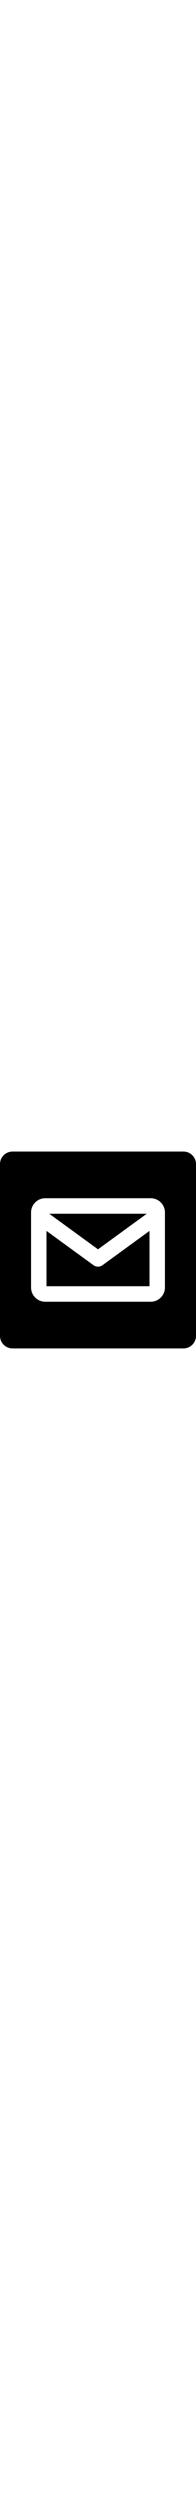 <svg xmlns="http://www.w3.org/2000/svg" viewBox="0 0 507.9 507.9" width="40px"><title>mail</title><g id="Layer_2" data-name="Layer 2"><g id="Layer_1-2" data-name="Layer 1"><path class="cls-1" d="M253.95,296.95a20,20,0,0,1-11.75-3.82l-121.72-88.4V347.45H387.42V204.73L265.7,293.13A20,20,0,0,1,253.95,296.95Z"/><path class="cls-1" d="M475.38,0H32.52A32.52,32.52,0,0,0,0,32.52V475.38A32.52,32.52,0,0,0,32.52,507.9H475.38a32.52,32.52,0,0,0,32.52-32.52V32.52A32.52,32.52,0,0,0,475.38,0Zm-48,350.67a36.82,36.82,0,0,1-36.77,36.78H117.25a36.82,36.82,0,0,1-36.78-36.78V157.22a36.82,36.82,0,0,1,36.78-36.78h273.4a36.82,36.82,0,0,1,36.77,36.78Z"/><polygon class="cls-1" points="380.33 160.45 127.57 160.45 253.95 252.23 380.33 160.45"/></g></g></svg>